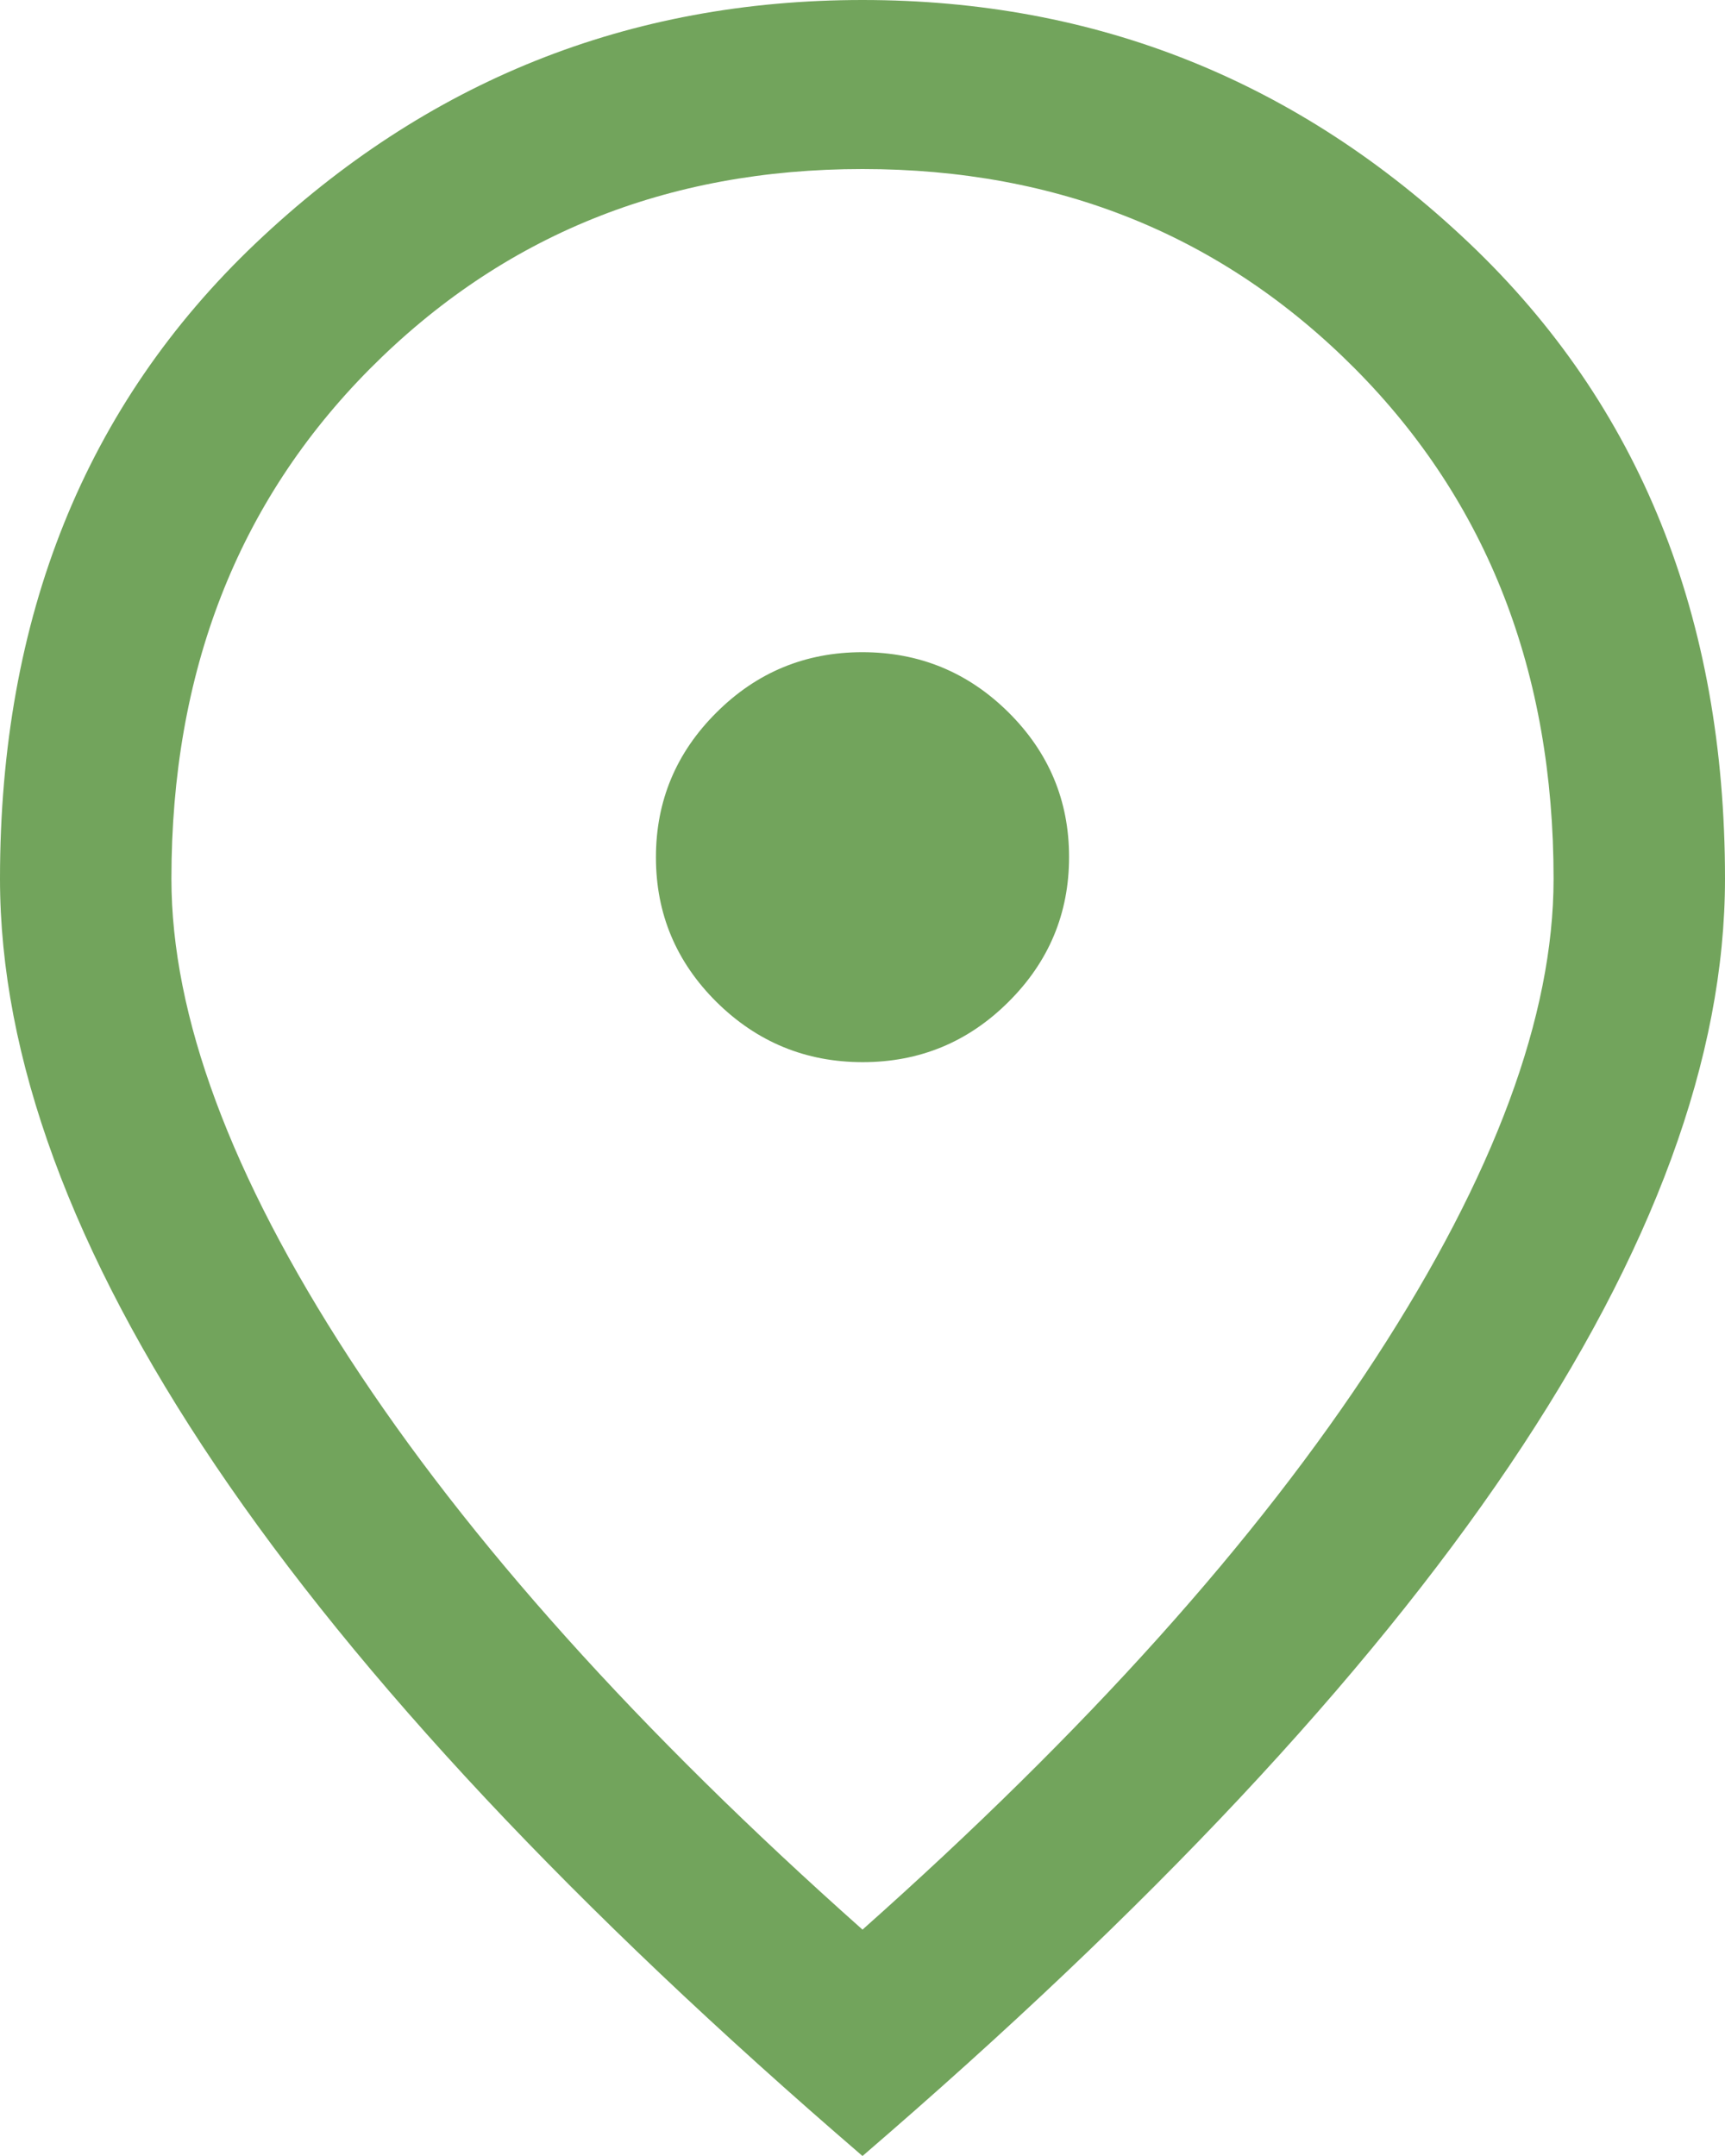 <svg width="16" height="20" viewBox="0 0 16 20" fill="none" xmlns="http://www.w3.org/2000/svg">
<path d="M8.002 9.853C8.529 9.853 8.98 9.667 9.354 9.294C9.729 8.921 9.916 8.473 9.916 7.95C9.916 7.426 9.728 6.979 9.353 6.607C8.977 6.235 8.526 6.05 7.998 6.05C7.471 6.05 7.02 6.236 6.646 6.609C6.271 6.982 6.084 7.43 6.084 7.953C6.084 8.477 6.272 8.924 6.647 9.296C7.023 9.667 7.474 9.853 8.002 9.853ZM8 17.9C10.073 16.057 11.66 14.29 12.76 12.598C13.86 10.906 14.41 9.424 14.41 8.152C14.41 6.234 13.796 4.657 12.569 3.421C11.341 2.186 9.818 1.568 8 1.568C6.182 1.568 4.659 2.186 3.431 3.421C2.204 4.657 1.59 6.234 1.59 8.152C1.59 9.424 2.14 10.906 3.24 12.598C4.34 14.29 5.927 16.057 8 17.9ZM8 20C5.333 17.706 3.332 15.57 1.999 13.595C0.666 11.618 0 9.804 0 8.152C0 5.724 0.791 3.758 2.373 2.255C3.956 0.752 5.831 0 8 0C10.169 0 12.044 0.752 13.627 2.255C15.209 3.758 16 5.724 16 8.152C16 9.804 15.334 11.618 14.001 13.595C12.668 15.57 10.667 17.706 8 20Z" fill="#72A45C"/>
</svg>
